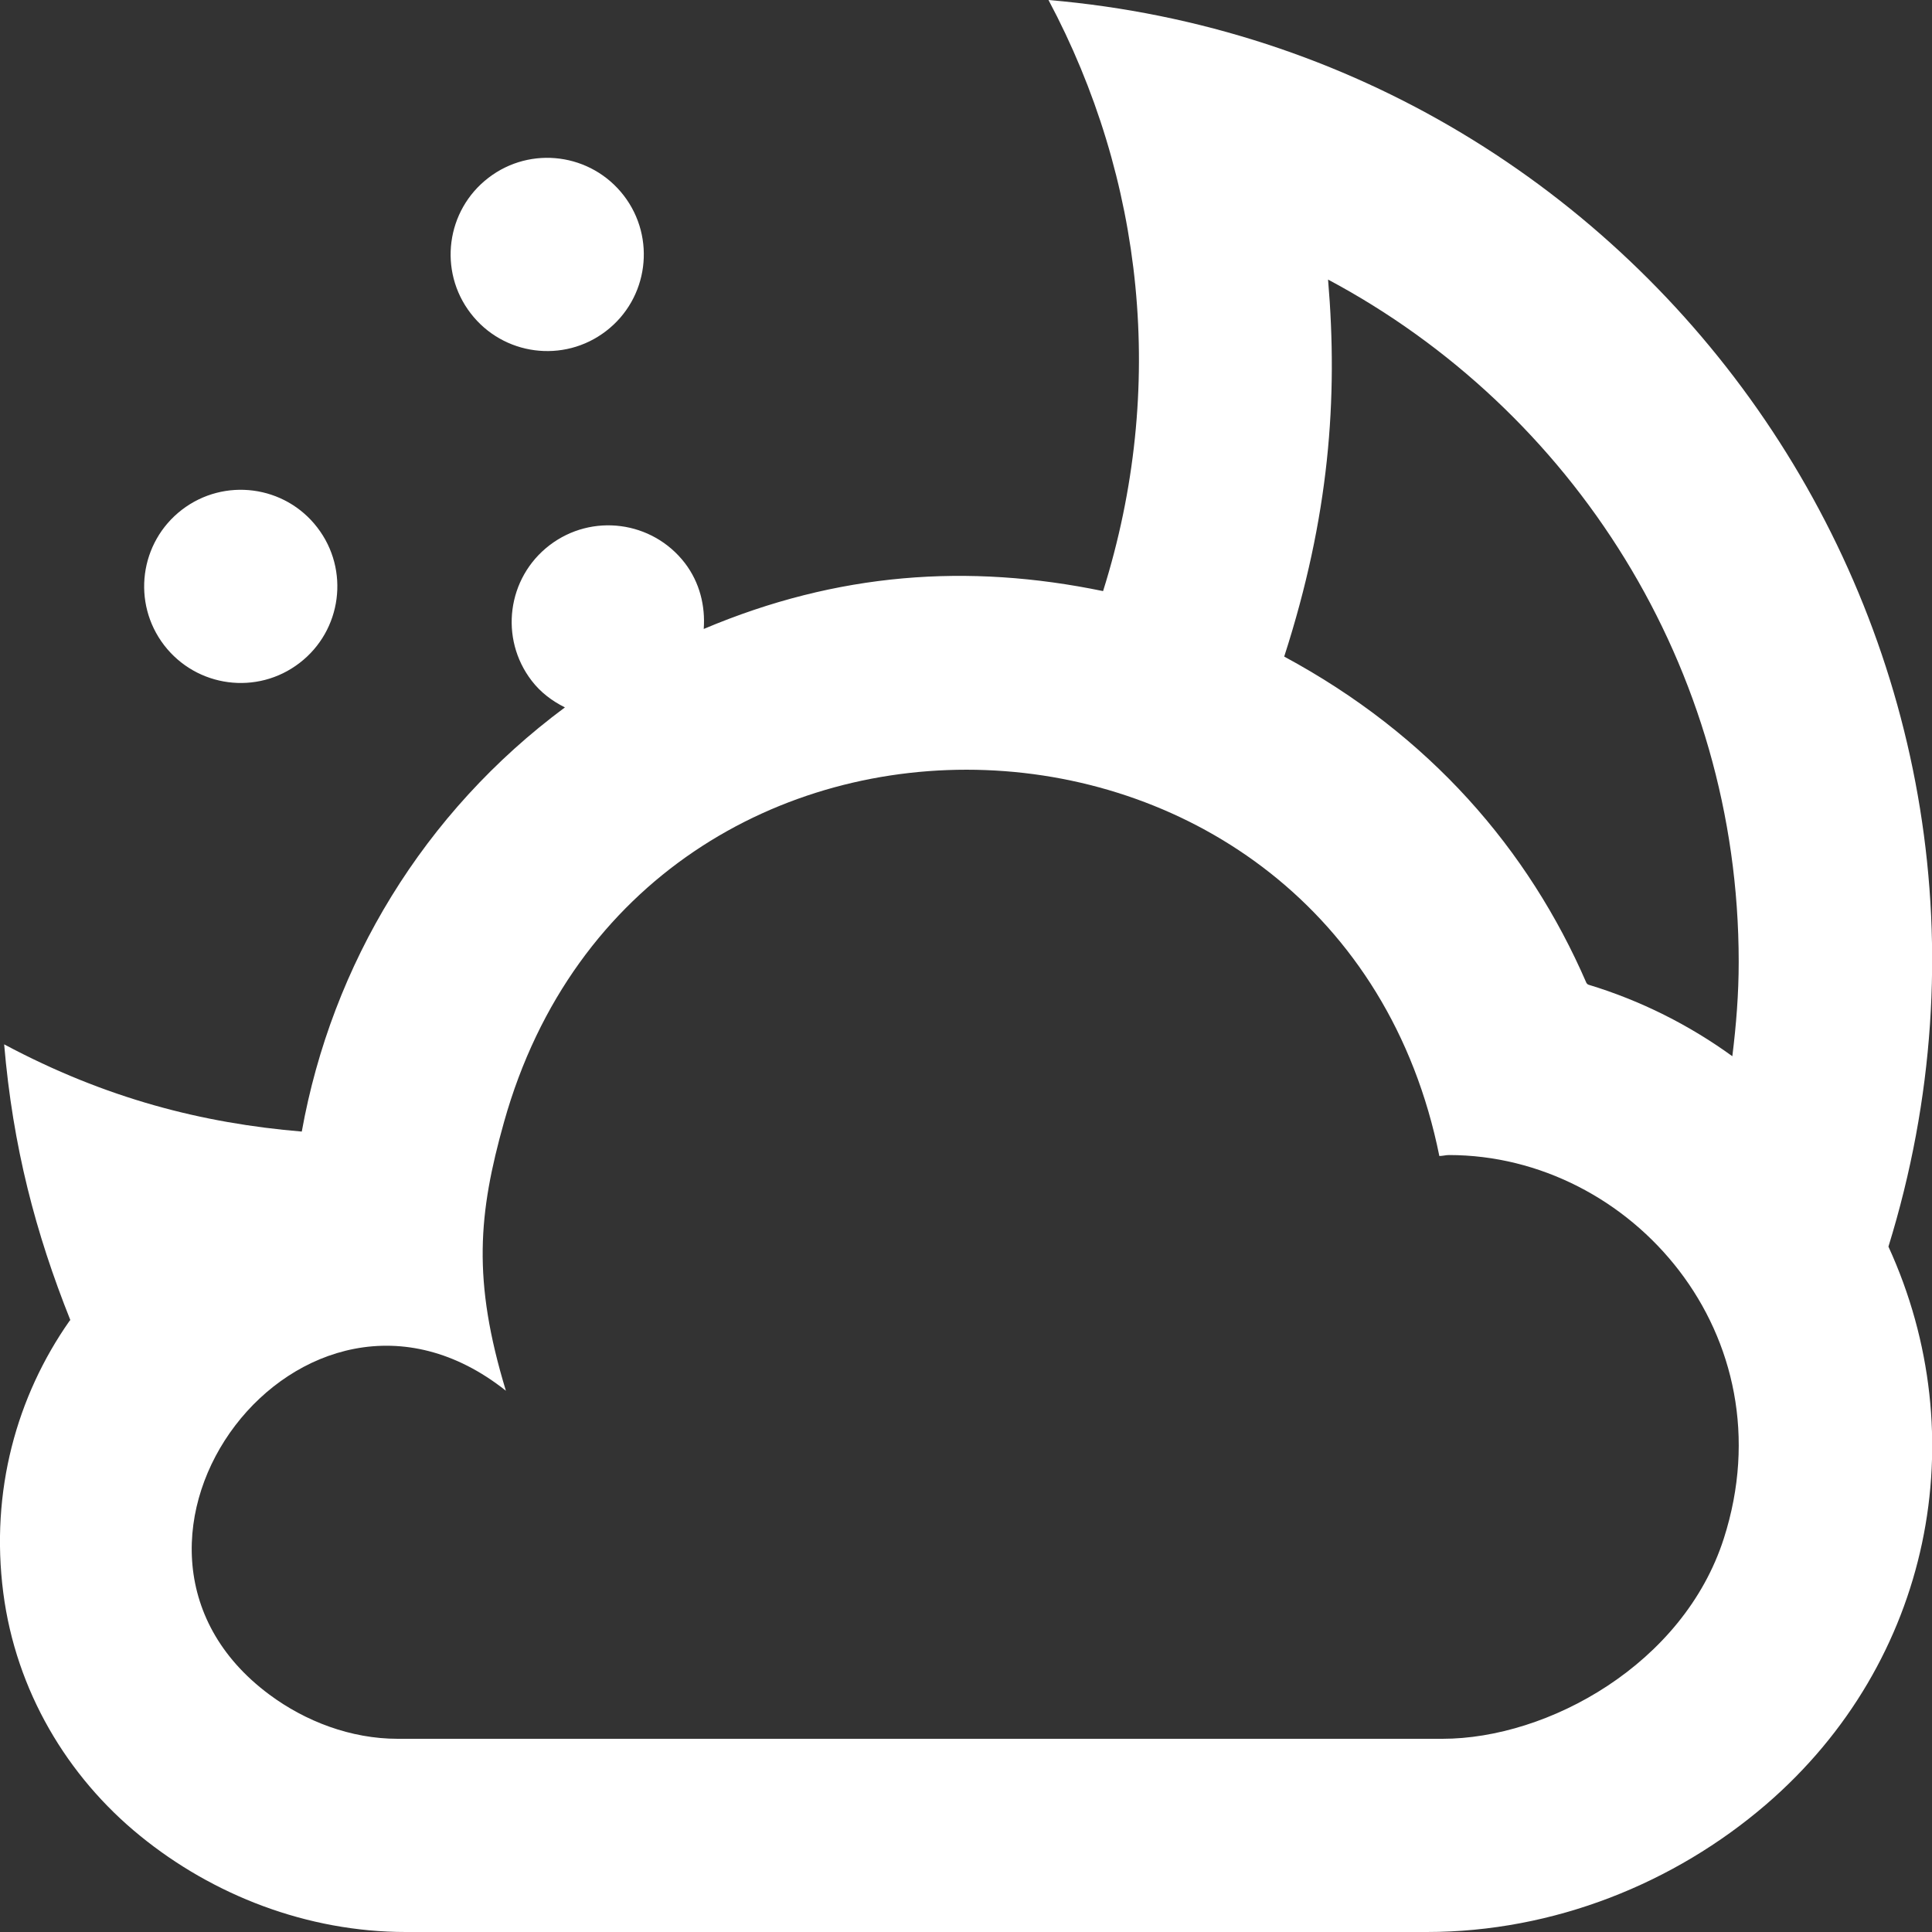 <?xml version="1.0" encoding="UTF-8" standalone="no"?>
<svg width="20px" height="20px" viewBox="0 0 20 20" version="1.1" xmlns="http://www.w3.org/2000/svg" xmlns:xlink="http://www.w3.org/1999/xlink">
    <rect x="0" y="0" width="20" height="20" fill="#333333" stroke="none"/>
    <!-- Generator: Sketch 3.8.1 (29687) - http://www.bohemiancoding.com/sketch -->
    <title>moon [#1254]</title>
    <desc>Created with Sketch.</desc>
    <defs></defs>
    <g id="Page-1" stroke="none" stroke-width="1" fill="none" fill-rule="evenodd">
        <g id="Dribbble-Dark-Preview" transform="translate(-380, -2559)" fill="#FFFFFF">
            <g id="icons" transform="translate(56, 160)">
                <path d="M339,2410.957 C338.983,2410.957 338.966,2410.959 338.95,2410.962 C338.933,2410.964 338.917,2410.967 338.9,2410.967 C337.867,2405.843 330.638,2405.555 329.218,2410.614 L329.218,2410.614 C328.952,2411.561 328.888,2412.25 329.237,2413.397 C327.129,2411.722 324.689,2414.983 326.788,2416.542 C327.162,2416.82 327.632,2417 328.117,2417 L338.894,2417 L338.913,2417 L338.932,2417 C340.024,2417 341.427,2416.229 341.845,2414.926 C342.517,2412.828 340.89,2410.957 339,2410.957 M337.294,2405.797 C338.799,2406.607 339.823,2407.792 340.422,2409.174 C340.425,2409.179 340.428,2409.183 340.432,2409.186 C340.436,2409.19 340.44,2409.193 340.445,2409.194 C340.986,2409.358 341.487,2409.611 341.933,2409.934 C341.973,2409.613 341.999,2409.288 341.999,2408.957 C341.999,2405.9 340.274,2403.241 337.748,2401.894 C337.853,2403.129 337.76,2404.353 337.294,2405.797 M343.549,2411.905 C344.449,2413.868 343.999,2416.203 342.281,2417.681 C341.335,2418.494 340.088,2419 338.77,2419 L328.201,2419 C327.179,2419 326.203,2418.618 325.45,2418.004 C324.696,2417.391 324.165,2416.502 324.034,2415.489 C323.898,2414.436 324.173,2413.454 324.719,2412.675 C324.722,2412.671 324.725,2412.668 324.728,2412.665 C324.369,2411.766 324.133,2410.872 324.043,2409.811 C325.098,2410.374 326.099,2410.628 327.124,2410.714 C327.435,2408.985 328.383,2407.409 329.848,2406.323 C329.718,2406.258 329.598,2406.17 329.504,2406.047 C329.167,2405.609 329.25,2404.981 329.688,2404.645 C330.126,2404.309 330.753,2404.391 331.09,2404.829 C331.245,2405.032 331.302,2405.275 331.285,2405.511 C332.669,2404.926 334.021,2404.83 335.419,2405.119 C336.081,2403.016 335.837,2400.846 334.854,2399 C341.14,2399.536 345.449,2405.757 343.549,2411.905 M330.274,2402.427 C330.712,2402.091 330.794,2401.463 330.458,2401.025 C330.121,2400.587 329.494,2400.504 329.056,2400.841 C328.618,2401.177 328.535,2401.805 328.872,2402.243 C329.208,2402.681 329.836,2402.764 330.274,2402.427 M325.699,2405.679 C325.363,2405.241 325.445,2404.614 325.883,2404.277 C326.321,2403.941 326.949,2404.023 327.285,2404.461 C327.622,2404.899 327.539,2405.527 327.101,2405.863 C326.663,2406.2 326.036,2406.117 325.699,2405.679" id="moon-[#1254]"></path>
            </g>
        </g>
    </g>
</svg>